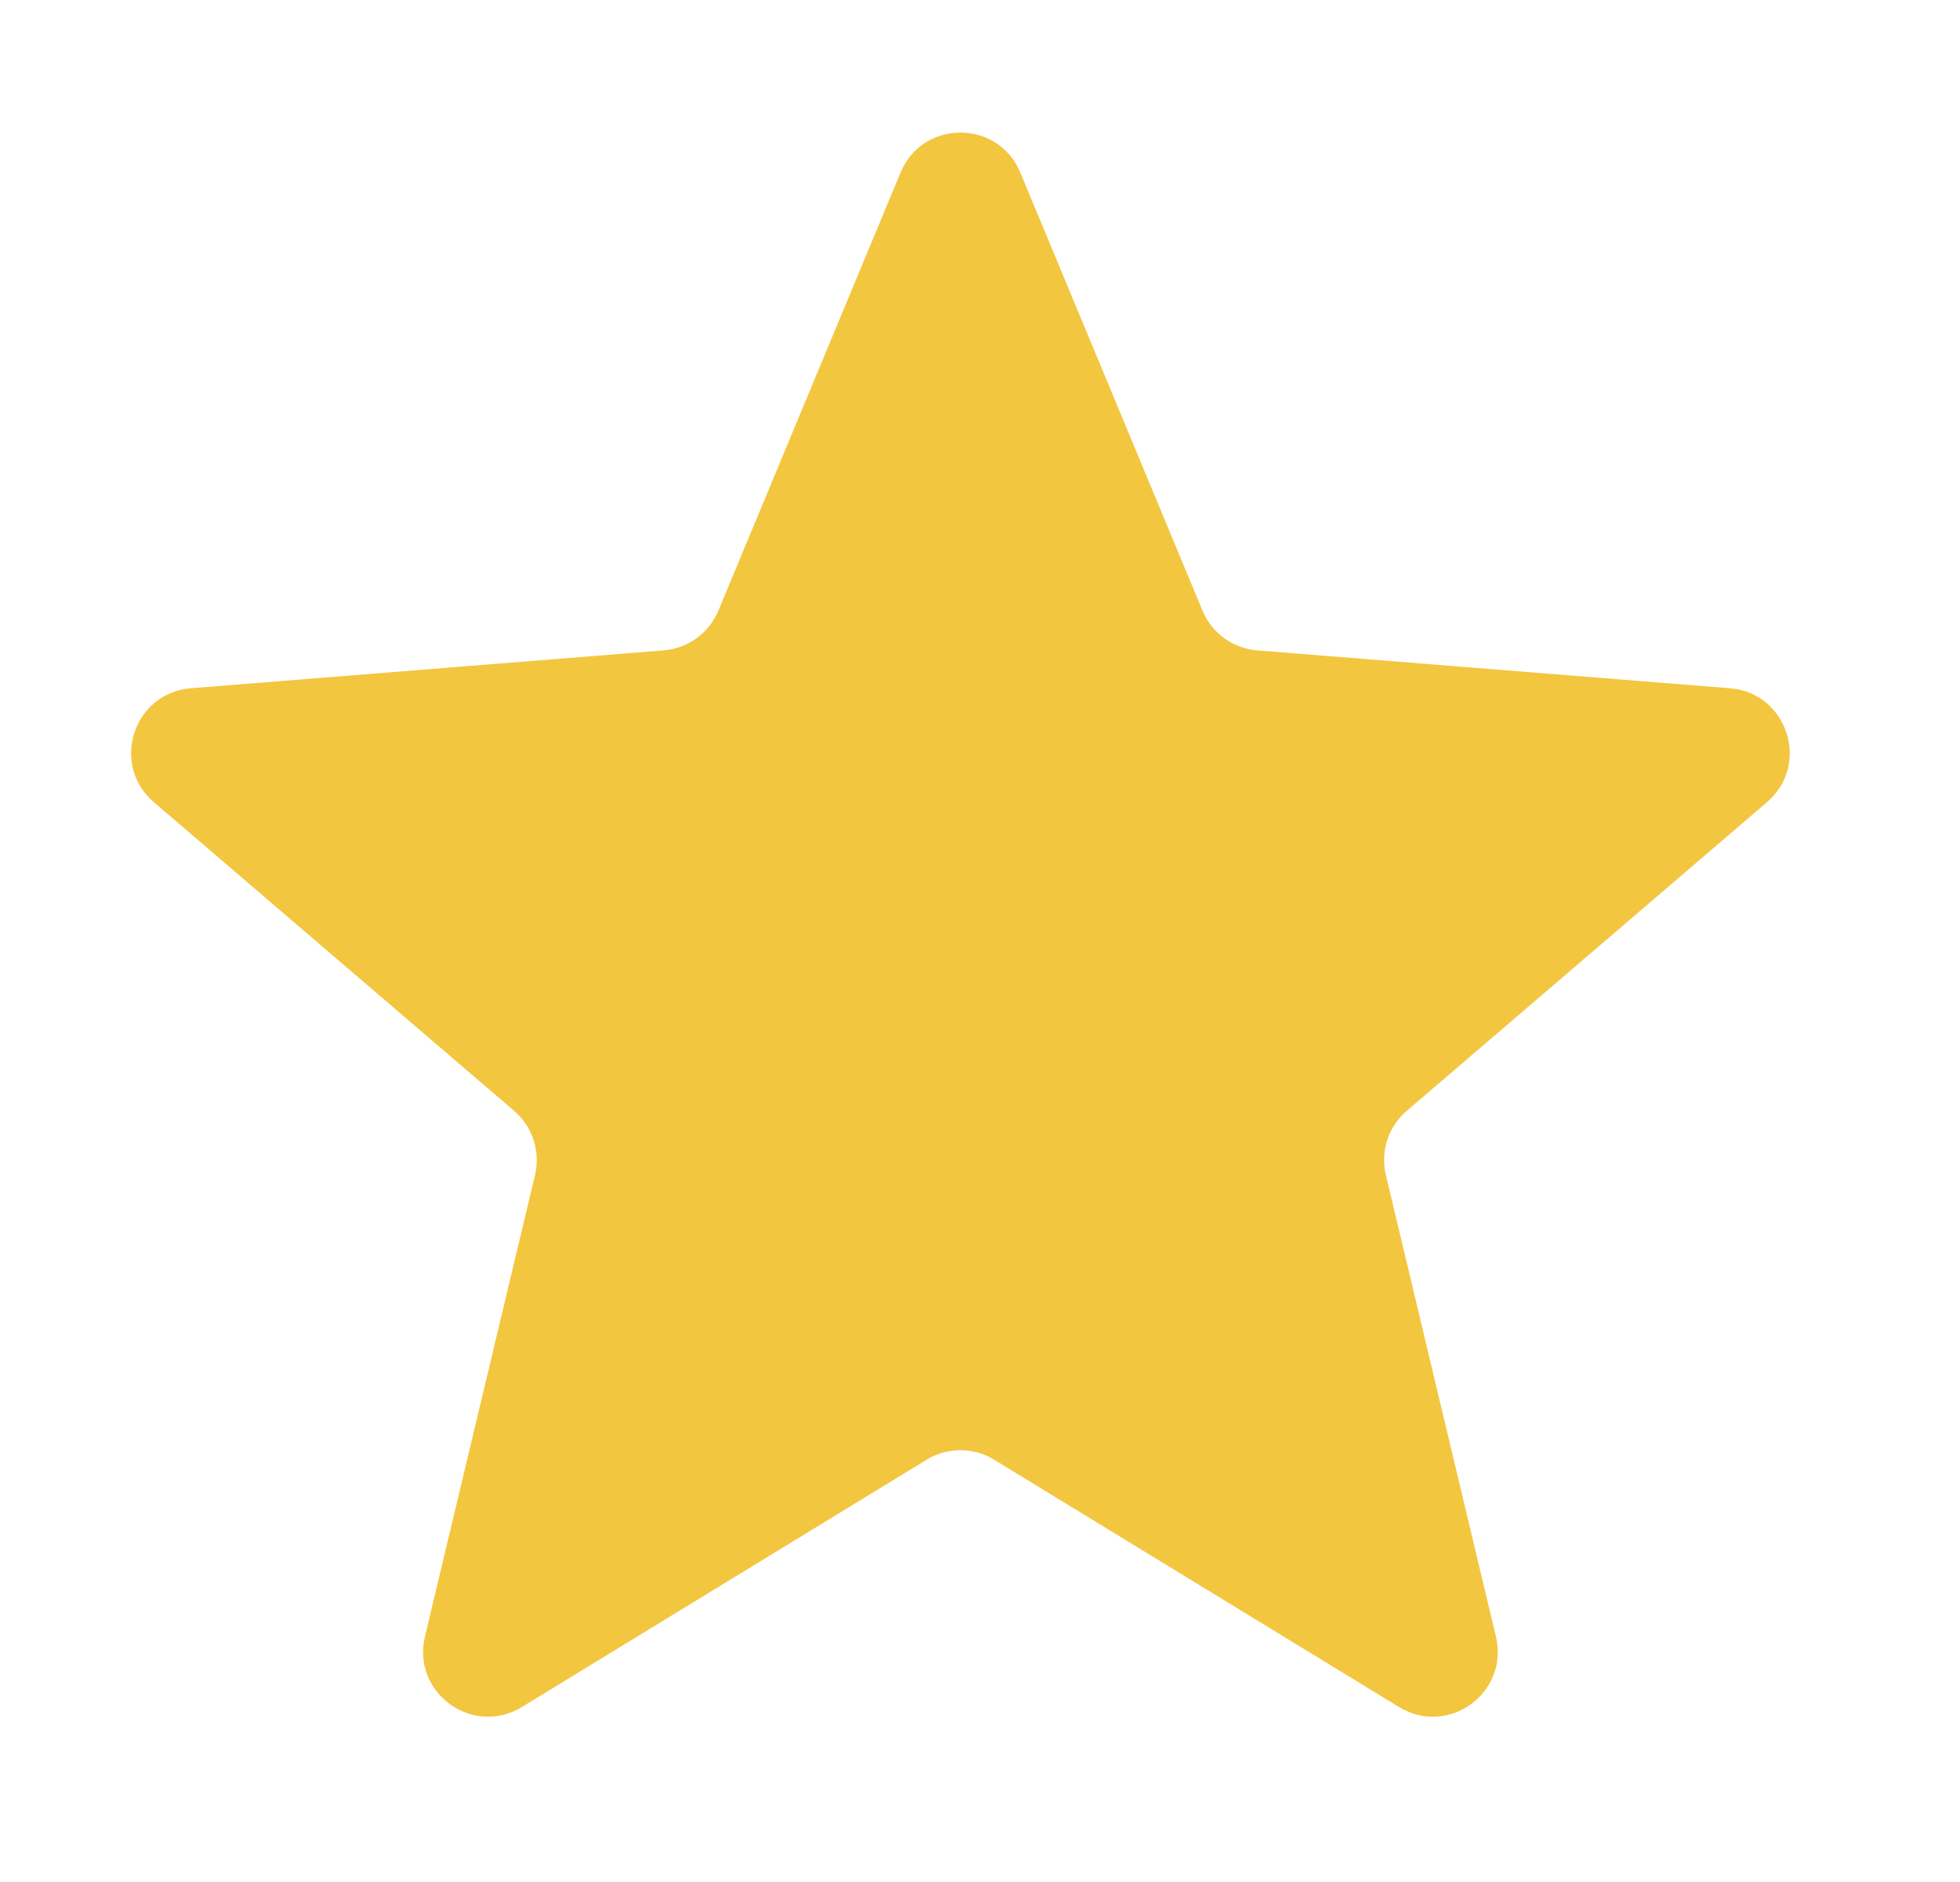 <svg width="25" height="24" viewBox="0 0 25 24" fill="none" xmlns="http://www.w3.org/2000/svg">
<path d="M11.487 2.2C11.769 1.521 12.731 1.521 13.014 2.2L15.338 7.787C15.457 8.073 15.726 8.269 16.035 8.294L22.066 8.777C22.799 8.836 23.097 9.751 22.538 10.23L17.943 14.166C17.707 14.368 17.605 14.684 17.677 14.986L19.081 20.871C19.251 21.587 18.473 22.152 17.845 21.769L12.681 18.615C12.417 18.453 12.084 18.453 11.819 18.615L6.656 21.769C6.028 22.152 5.25 21.587 5.42 20.871L6.824 14.986C6.896 14.684 6.793 14.368 6.558 14.166L1.963 10.23C1.404 9.751 1.701 8.836 2.434 8.777L8.466 8.294C8.775 8.269 9.044 8.073 9.163 7.787L11.487 2.2Z" fill="url(#paint0_linear_1_1350)"/>
<defs>
<linearGradient id="paint0_linear_1_1350" x1="1.672" y1="1.691" x2="22.828" y2="1.691" gradientUnits="userSpaceOnUse">
<stop offset="0.5" stop-color="#F3C63F"/>
<stop offset="0.5" stop-color="#F3C63F"/>
</linearGradient>
</defs>
</svg>
